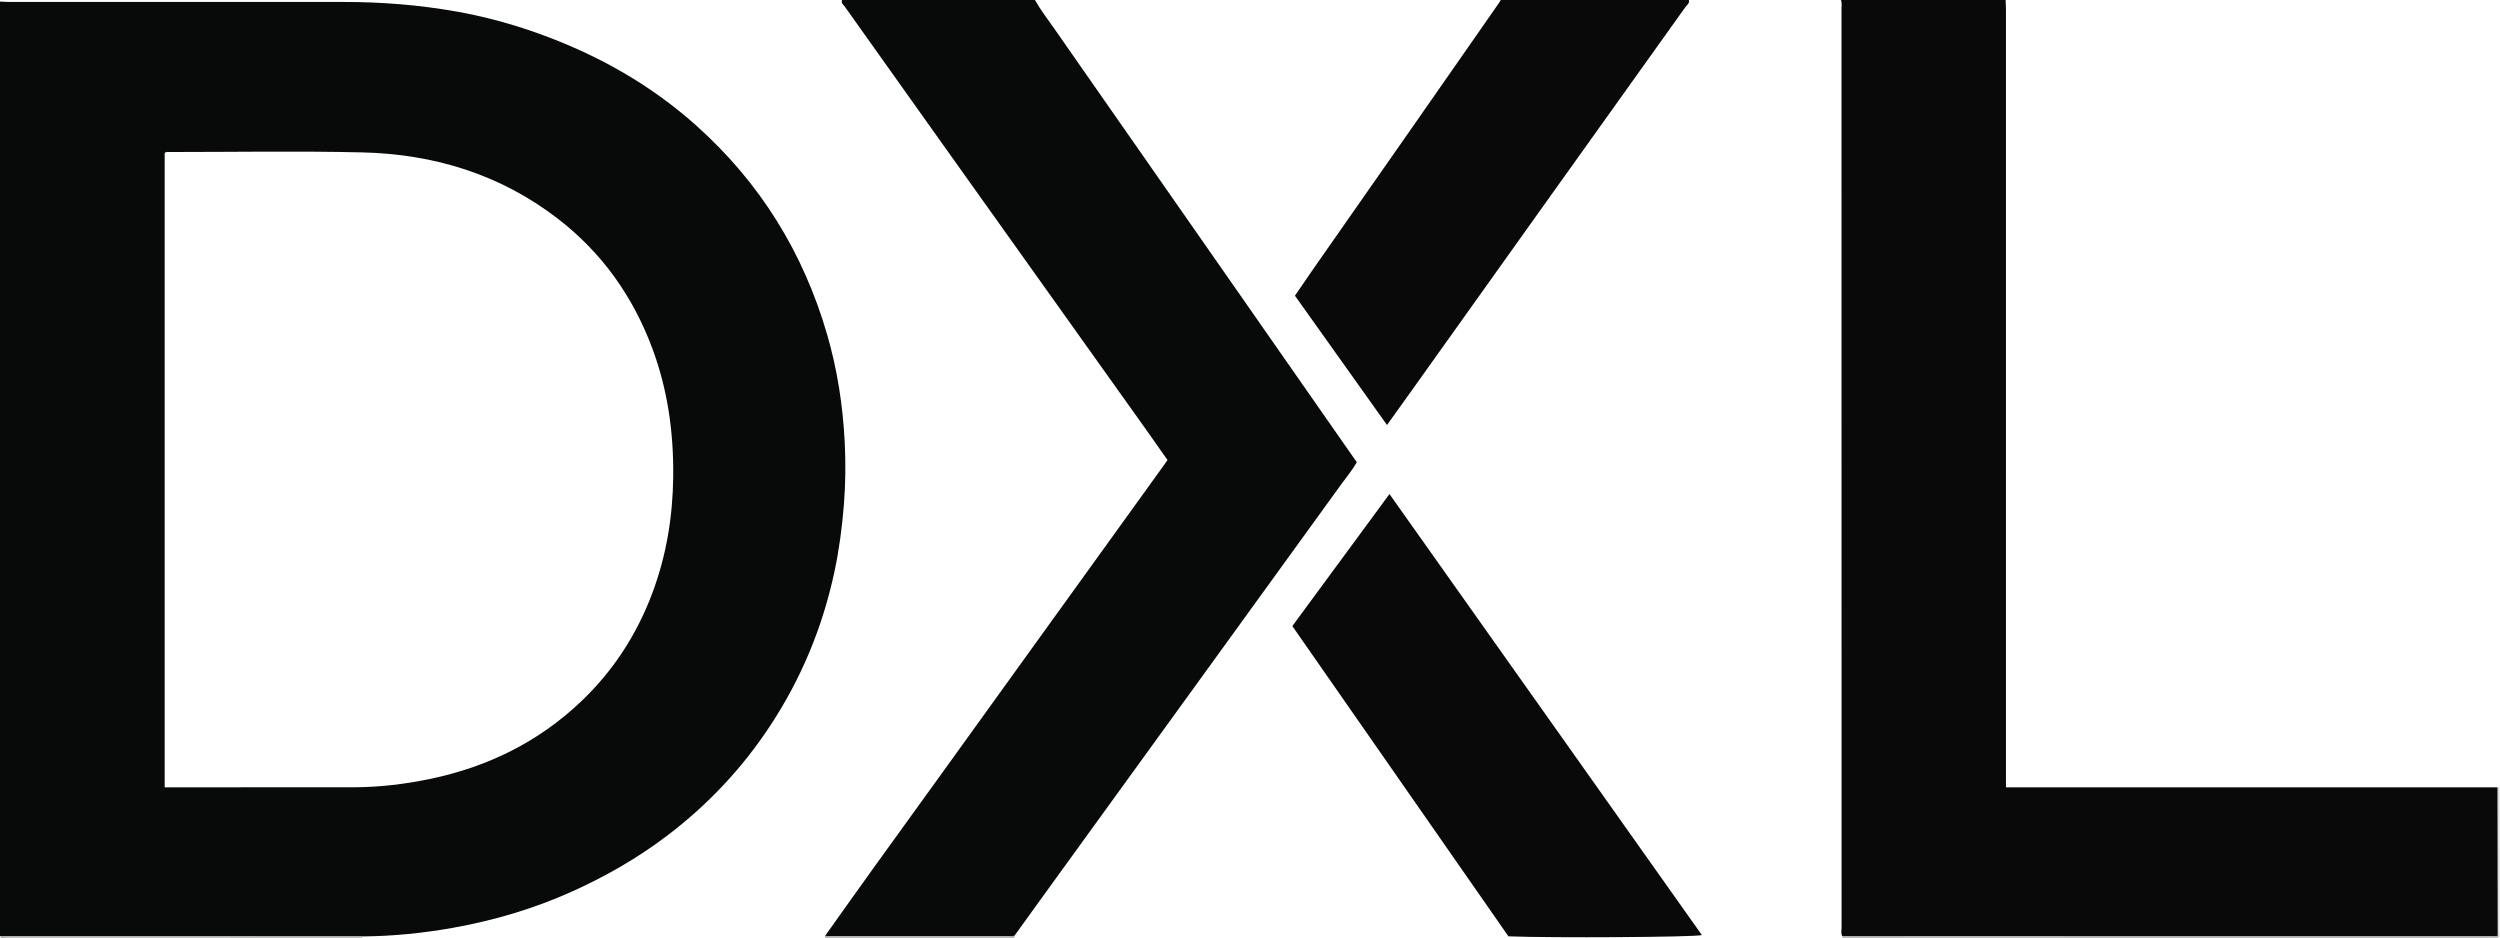 <?xml version="1.0" encoding="iso-8859-1"?>
<!-- Generator: Adobe Illustrator 27.0.0, SVG Export Plug-In . SVG Version: 6.00 Build 0)  -->
<svg version="1.1" id="Layer_1" xmlns="http://www.w3.org/2000/svg" xmlns:xlink="http://www.w3.org/1999/xlink" x="0px" y="0px"
	 viewBox="0 0 1594.276 598.207" style="enable-background:new 0 0 1594.276 598.207;" xml:space="preserve">
<g>
	<path style="fill:#080909;" d="M0,597C0,398.333,0,199.667,0,1c1.823,0.082,3.646,0.236,5.469,0.237
		c71.139,0.012,142.277,0.02,213.416,0.005c24.352-0.005,48.573,1.882,72.523,6.167c17.467,3.126,34.621,7.762,51.368,13.733
		c37.452,13.353,71.58,32.392,101.331,59.012c40.695,36.412,68.259,80.995,83.419,133.354c6.496,22.437,10.016,45.402,11.176,68.673
		c0.654,13.118,0.52,26.278-0.518,39.438c-1.152,14.602-3.056,29.043-6.13,43.357c-7.569,35.243-21.169,67.938-41.023,98.041
		c-17.864,27.086-39.802,50.342-65.623,69.933c-18.864,14.312-39.297,25.999-60.875,35.699
		c-24.309,10.927-49.723,18.392-75.893,23.06c-18.997,3.388-38.212,5.315-57.557,5.458c-0.989-0.078-1.978-0.225-2.967-0.225
		C152.077,596.954,76.039,596.977,0,597z M105.024,502.073c1.326,0,2.143,0,2.96,0c38.819-0.007,77.638-0.046,116.457-0.007
		c16.87,0.017,33.546-1.927,50.003-5.37c36.53-7.642,68.905-23.49,96.142-49.383c20.492-19.481,35.453-42.584,45.353-68.934
		c8.959-23.845,13.067-48.614,13.373-74.111c0.338-28.194-3.447-55.629-13.33-82.129c-12.379-33.193-32.173-61.05-60.265-82.696
		c-36.705-28.283-78.984-41.189-124.748-42.255c-40.963-0.954-81.965-0.243-122.95-0.244c-0.946,0-2.003-0.364-2.994,0.624
		C105.024,232.133,105.024,366.843,105.024,502.073z"/>
	<path style="fill:#09090A;" d="M1279,0c0.075,1.991,0.214,3.982,0.214,5.974c0.011,163.413,0.011,326.826,0.012,490.238
		c0,1.794,0,3.587,0,5.88c104.801,0,209.193,0,313.585,0c0.029,31.59,0.057,63.18,0.086,94.77c-1.997,0.047-3.994,0.134-5.991,0.134
		c-135.323,0.006-270.646,0.005-405.969,0.01c-1.999,0-3.997,0.058-5.996,0.089c-1.175-1.84-0.548-3.882-0.548-5.814
		c-0.034-195.114-0.03-390.228-0.051-585.342c0-1.978,0.375-3.996-0.343-5.939C1209,0,1244,0,1279,0z"/>
	<path style="fill:#080909;" d="M526.163,596.821c10.12-14.199,20.192-28.433,30.371-42.59c14.654-20.382,29.4-40.698,44.082-61.06
		c20.807-28.857,41.585-57.734,62.385-86.596c26.341-36.55,52.693-73.092,79.037-109.639c0.775-1.076,1.524-2.171,2.5-3.563
		c-4.254-6.05-8.499-12.16-12.816-18.218c-43.801-61.461-87.621-122.909-131.42-184.371c-20.548-28.834-41.069-57.688-61.57-86.556
		C537.853,2.992,536.16,1.983,537,0c41,0,82,0,123,0c3.472,6.244,7.869,11.864,11.941,17.702
		c29.297,42.004,58.602,84.003,87.904,126.003c31.872,45.685,63.744,91.371,95.617,137.056c3.23,4.629,6.466,9.254,9.793,14.015
		c-2.825,5.002-6.493,9.312-9.783,13.865c-32.149,44.49-64.366,88.931-96.565,133.386c-30.54,42.165-61.083,84.326-91.619,126.494
		c-6.826,9.426-13.626,18.87-20.439,28.306c-1.327,0.058-2.655,0.167-3.982,0.167c-37.575,0.009-75.149,0.009-112.724,0
		C528.817,596.995,527.49,596.882,526.163,596.821z"/>
	<path style="fill:#09090A;" d="M1077,0c0.599,2.174-1.297,3.235-2.253,4.576c-30.106,42.234-60.302,84.404-90.442,126.613
		c-27.727,38.83-55.405,77.695-83.11,116.541c-5.499,7.71-11.024,15.4-16.684,23.305c-19.616-27.551-39.081-54.888-58.715-82.464
		c4.046-5.898,8.025-11.789,12.095-17.616c21.793-31.205,43.622-62.386,65.412-93.593c17.696-25.343,35.355-50.71,53.023-76.072
		C956.601,0.895,956.778,0.431,957,0C997,0,1037,0,1077,0z"/>
	<path style="fill:#A8A5A5;" d="M1174.942,597.095c1.999-0.031,3.997-0.089,5.996-0.089c135.323-0.004,270.646-0.003,405.969-0.01
		c1.997,0,3.994-0.088,5.991-0.134c0.034,0.379,0.068,0.759,0.103,1.138c-139.333,0-278.667,0-418,0
		C1174.899,597.703,1174.88,597.402,1174.942,597.095z"/>
	<path style="fill:#A9A6A6;" d="M231.084,597.167C231.028,597.442,231,597.72,231,598c-75.667,0-151.333,0.006-227-0.053
		c-1.311-0.001-3.072,1.009-4-0.947c76.039-0.023,152.077-0.046,228.116-0.058C229.105,596.942,230.094,597.089,231.084,597.167z"/>
	<path style="fill:#A8A6A6;" d="M526.163,596.821c1.327,0.06,2.654,0.173,3.981,0.174c37.575,0.009,75.149,0.009,112.724,0
		c1.327,0,2.655-0.109,3.982-0.167c0.05,0.391,0.1,0.781,0.15,1.172c-40.333,0-80.667,0-121,0
		C526.054,597.607,526.109,597.214,526.163,596.821z"/>
	<path style="fill:#DFDDDD;" d="M1593,598c-0.034-0.379-0.068-0.759-0.103-1.138c-0.029-31.59-0.057-63.18-0.086-94.77
		c0.396-0.031,0.792-0.061,1.188-0.092c0,31,0.013,62-0.062,93C1593.936,595.949,1595.145,597.604,1593,598z"/>
	<path style="fill:#090909;" d="M961.936,597.106c-45.904-65.907-91.78-131.774-137.802-197.851
		c20.594-27.988,41.066-55.81,61.947-84.19c66.632,94.062,132.897,187.607,199.225,281.239
		C1081.152,597.663,988.963,598.2,961.936,597.106z"/>
</g>
</svg>
